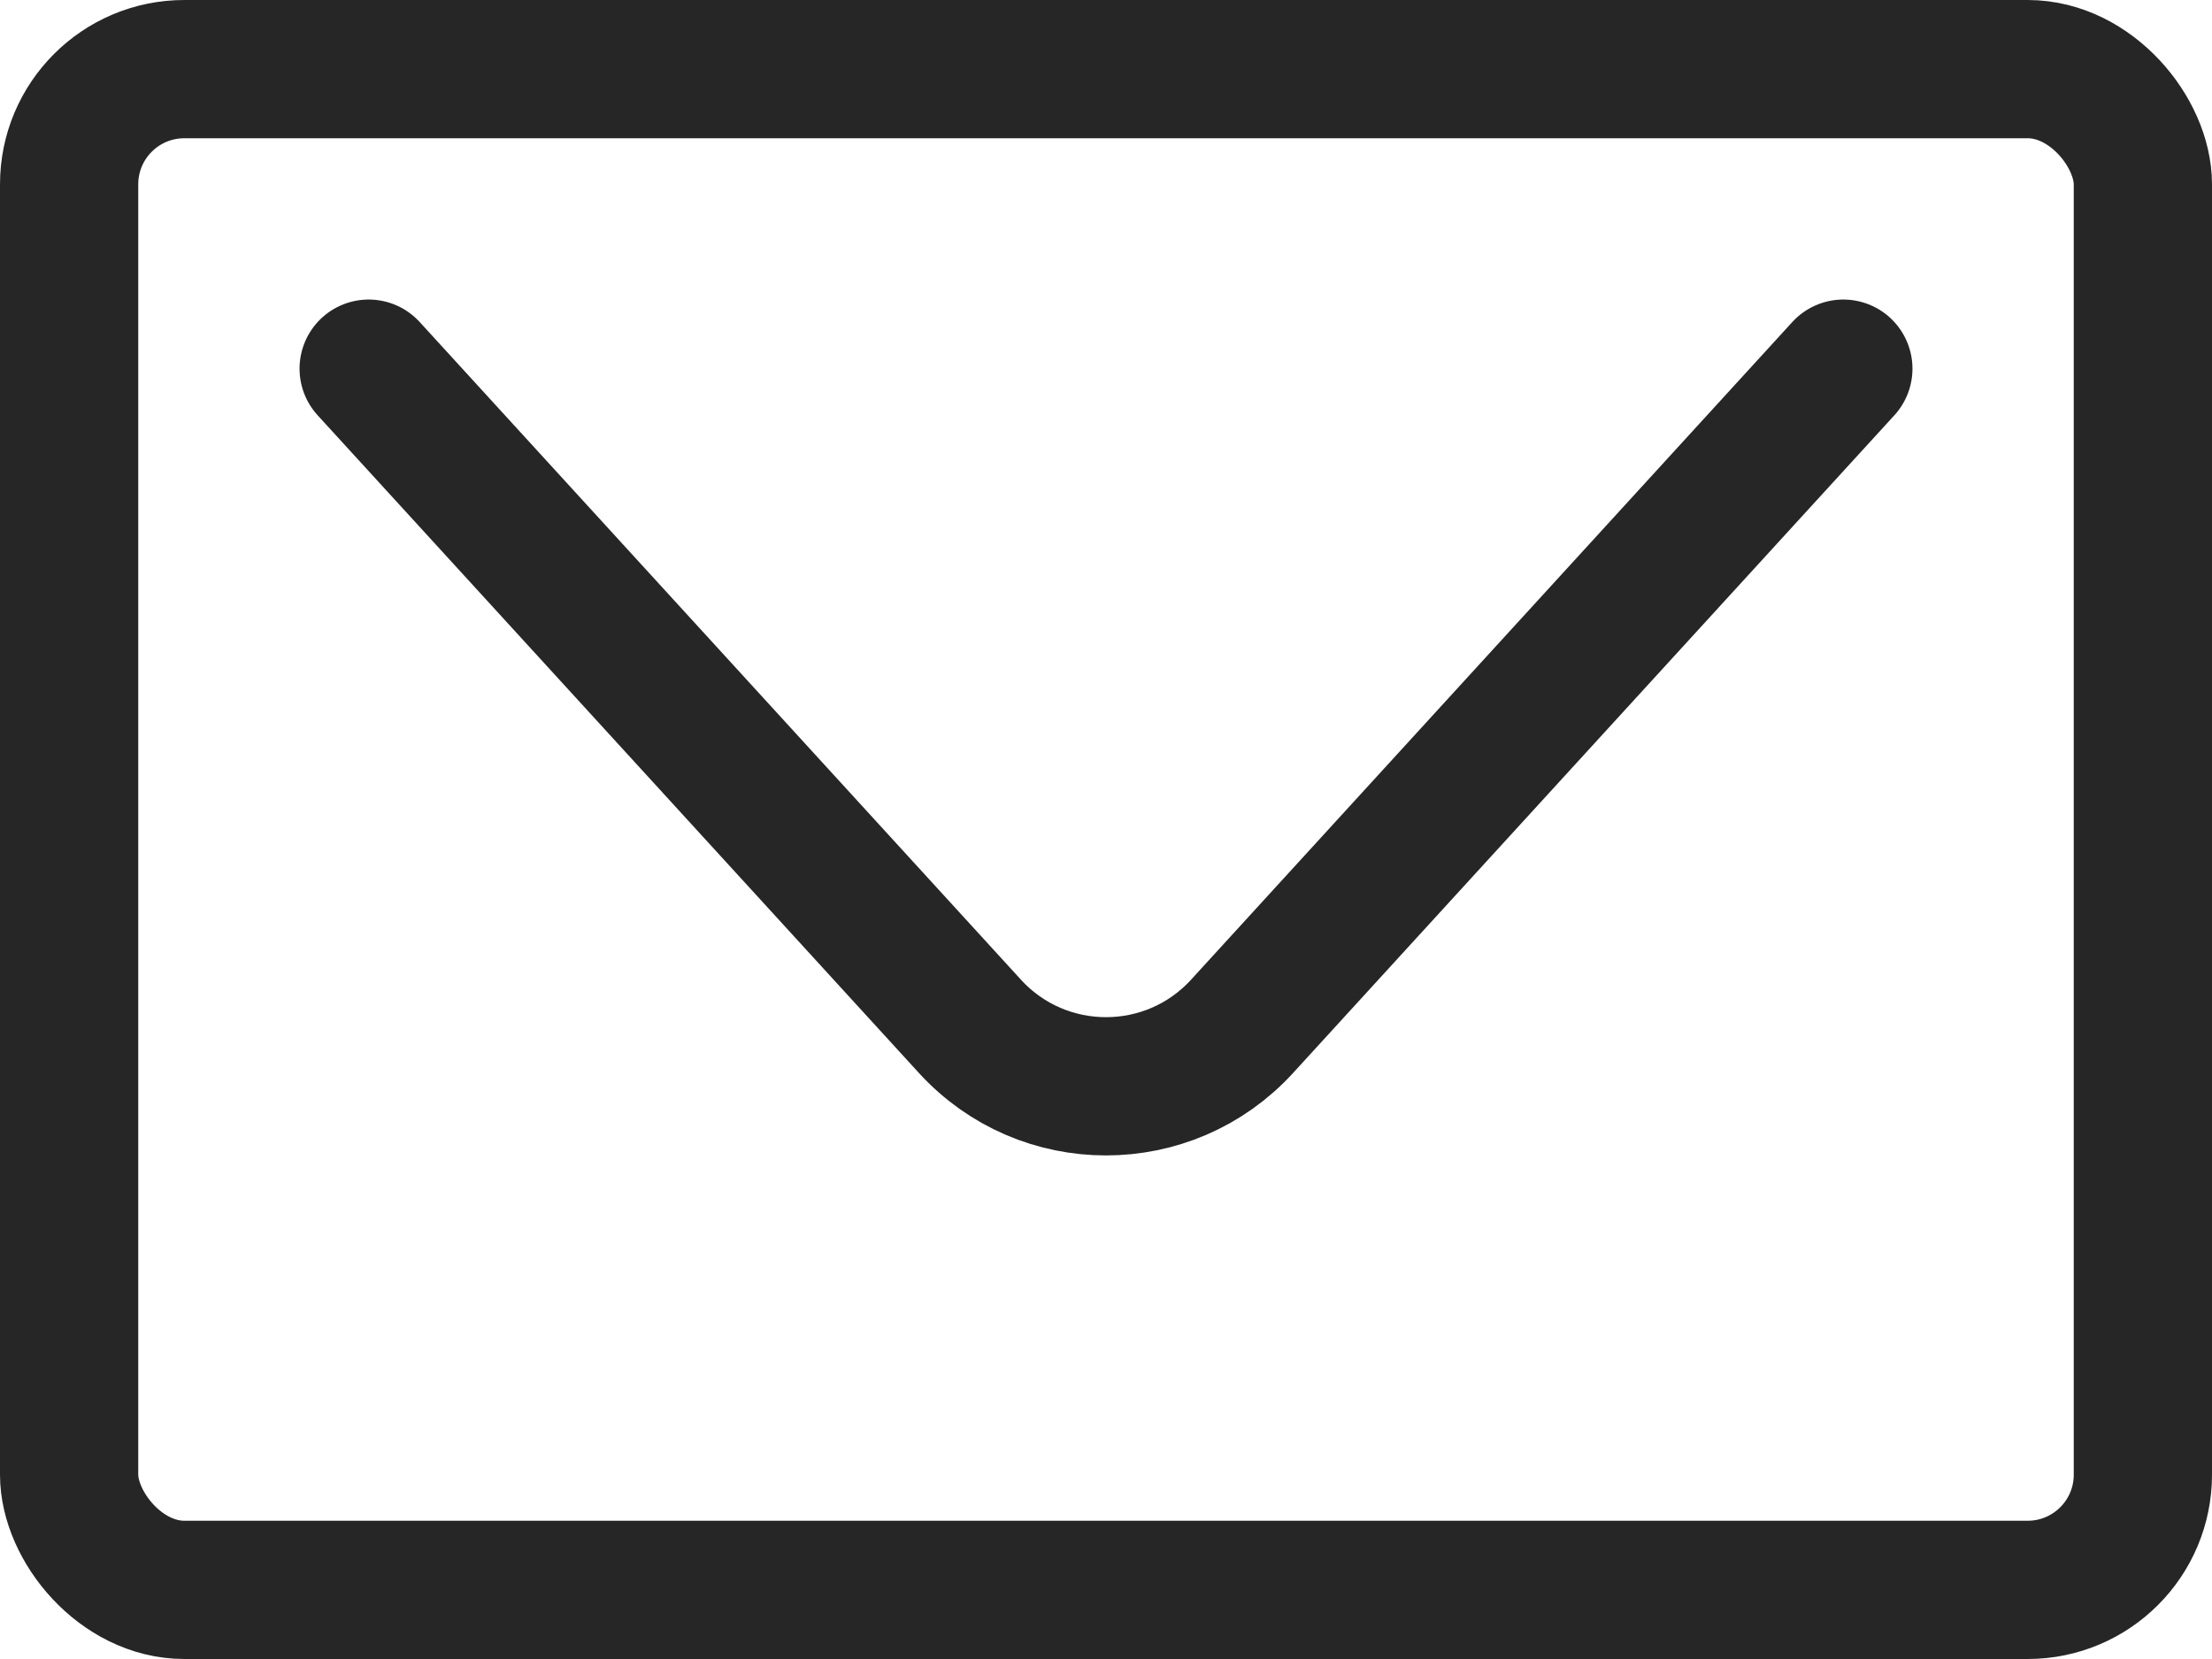 <svg width="24" height="18" viewBox="0 0 24 18" fill="none" xmlns="http://www.w3.org/2000/svg">
<rect x="0.75" y="0.75" width="22.5" height="16.5" rx="1.25" stroke="black" stroke-opacity="0.851" stroke-width="1.5"/>
<path d="M4 4L10.524 11.136C11.317 12.003 12.683 12.003 13.476 11.136L20 4" stroke="black" stroke-opacity="0.851" stroke-width="1.5" stroke-linecap="round" stroke-linejoin="round"/>
</svg>

